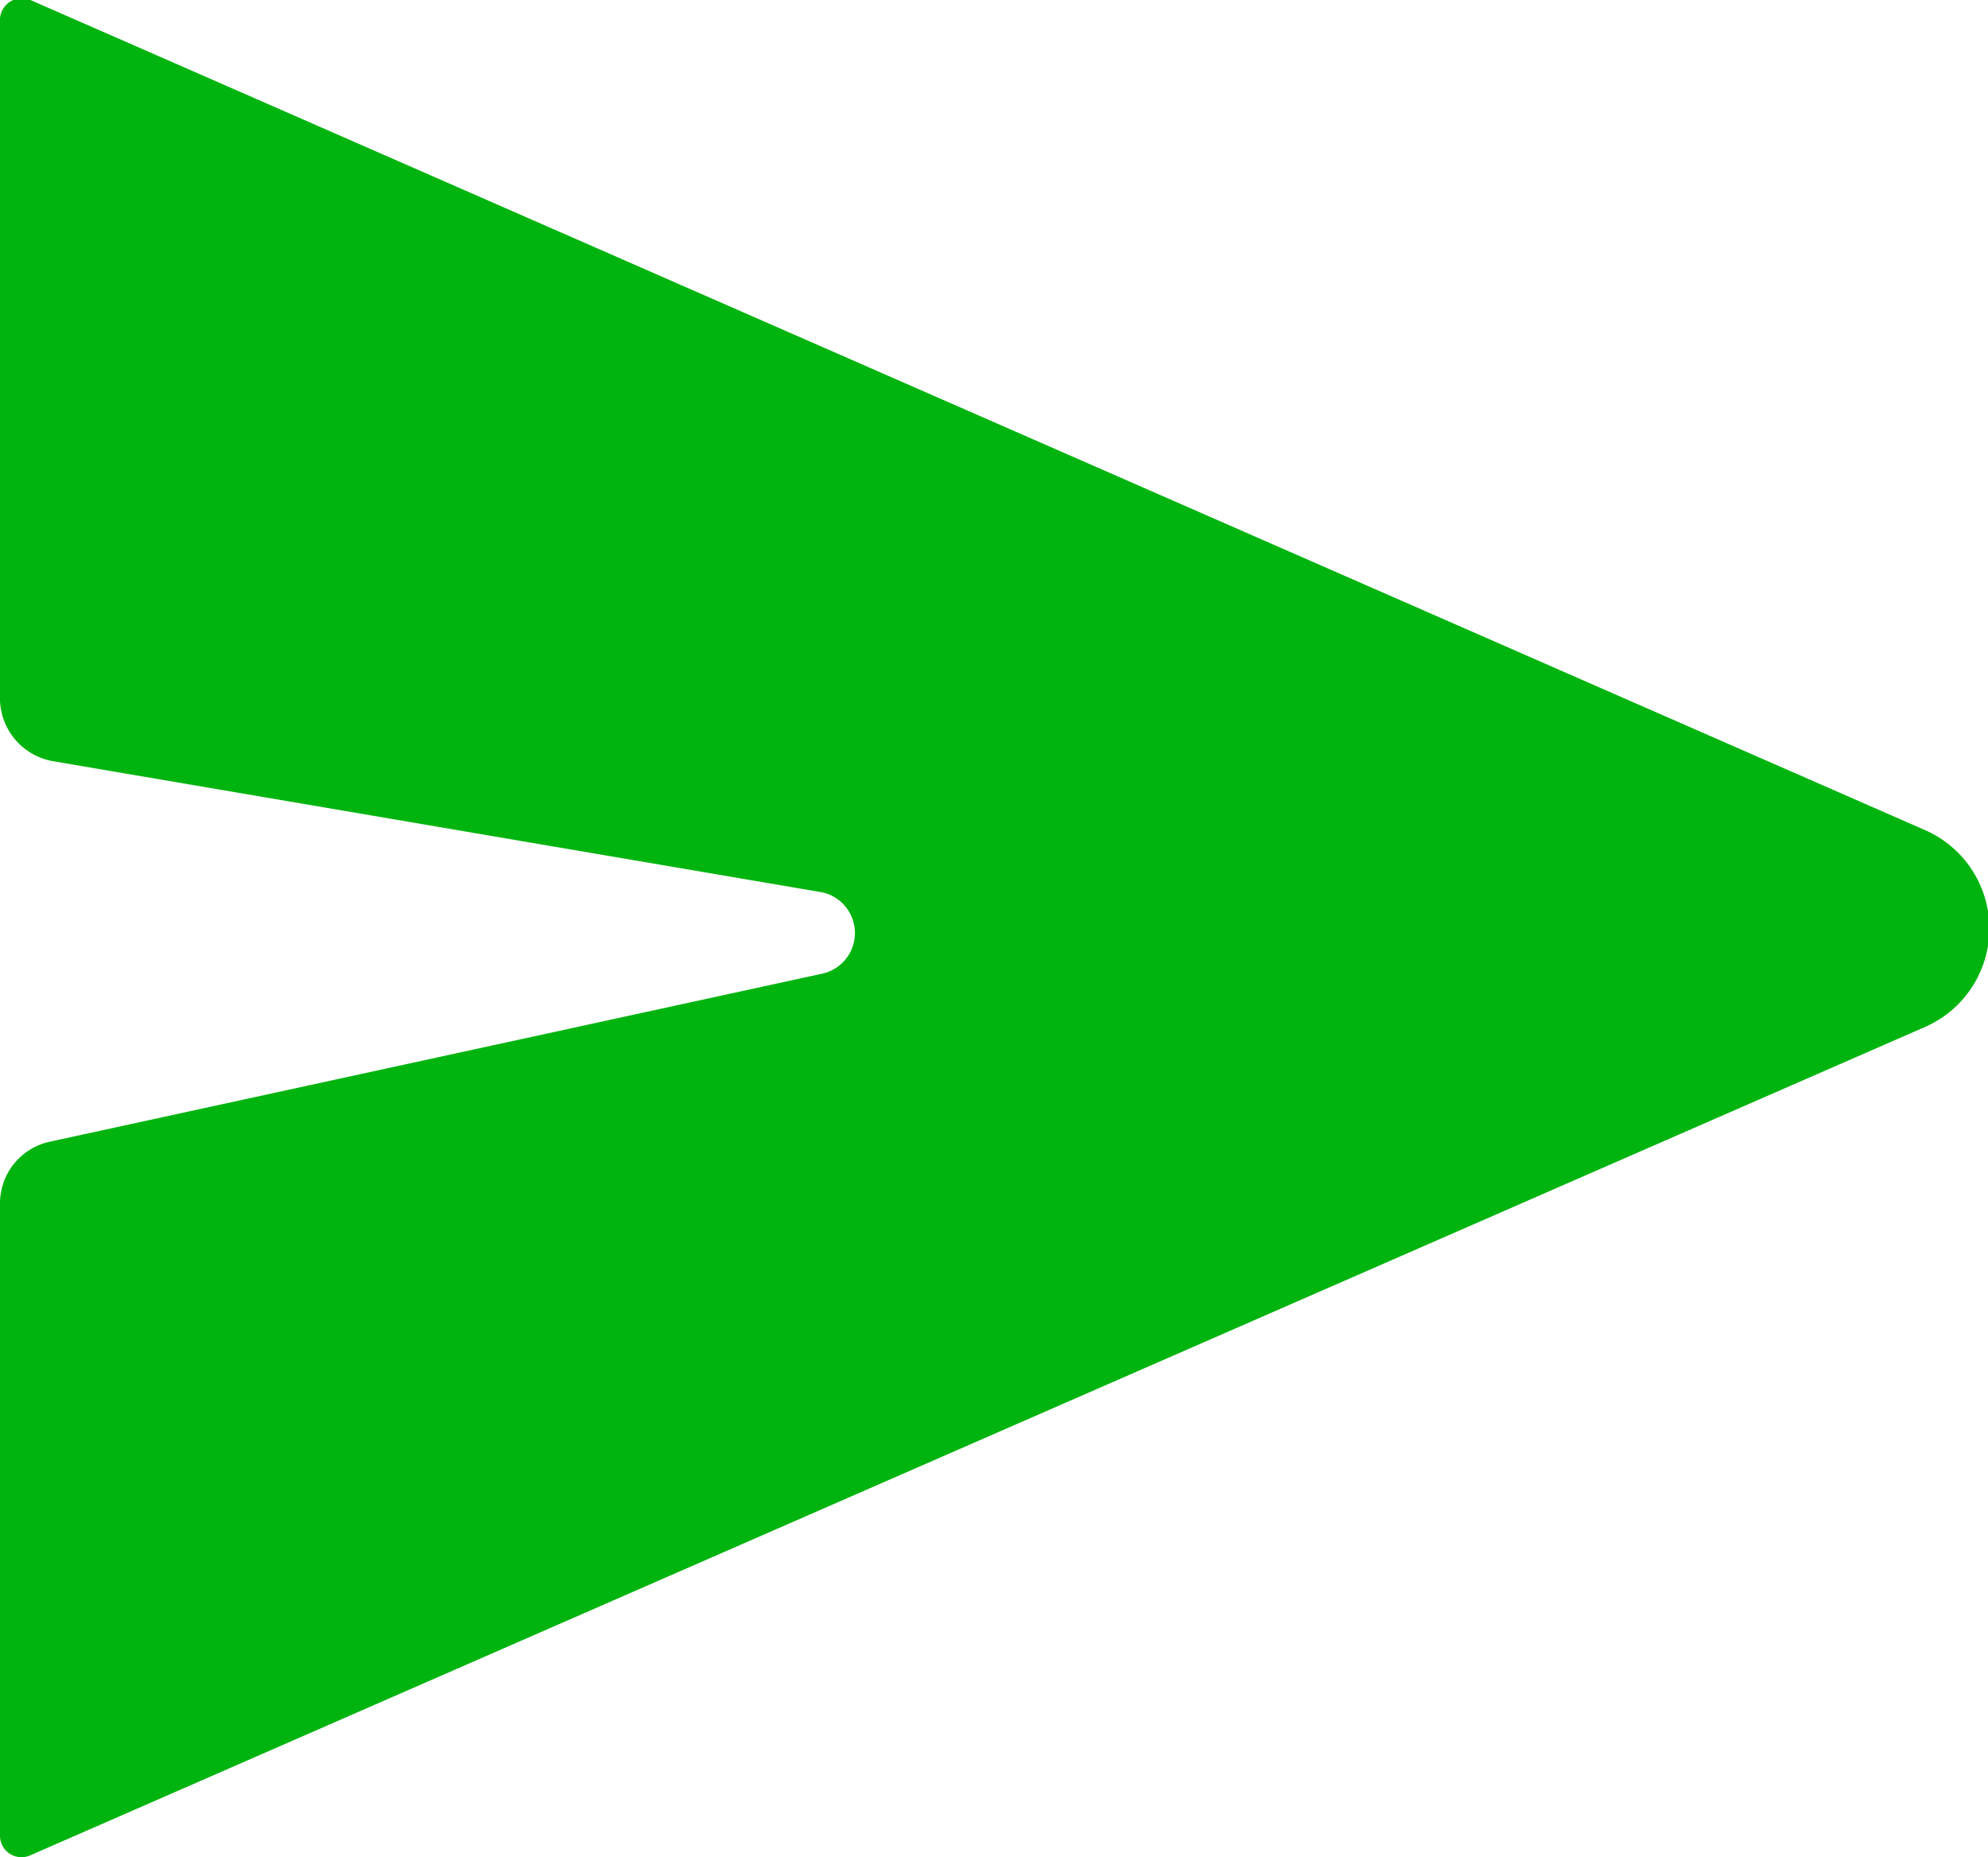 <svg xmlns="http://www.w3.org/2000/svg" viewBox="0 0 44.41 41.48"><defs><style>.cls-1{fill:#00b40f;}</style></defs><title>send</title><g id="Layer_2" data-name="Layer 2"><g id="Layer_1-2" data-name="Layer 1"><path class="cls-1" d="M.68,0,43,18.54a2.4,2.4,0,0,1,0,4.4L.68,41.44A.48.48,0,0,1,0,41V26.88A1.41,1.41,0,0,1,1.12,25.5l17.24-3.75a.93.93,0,0,0,0-1.82L1.17,17A1.43,1.43,0,0,1,0,15.55V.49A.49.49,0,0,1,.68,0Z"/></g></g></svg>